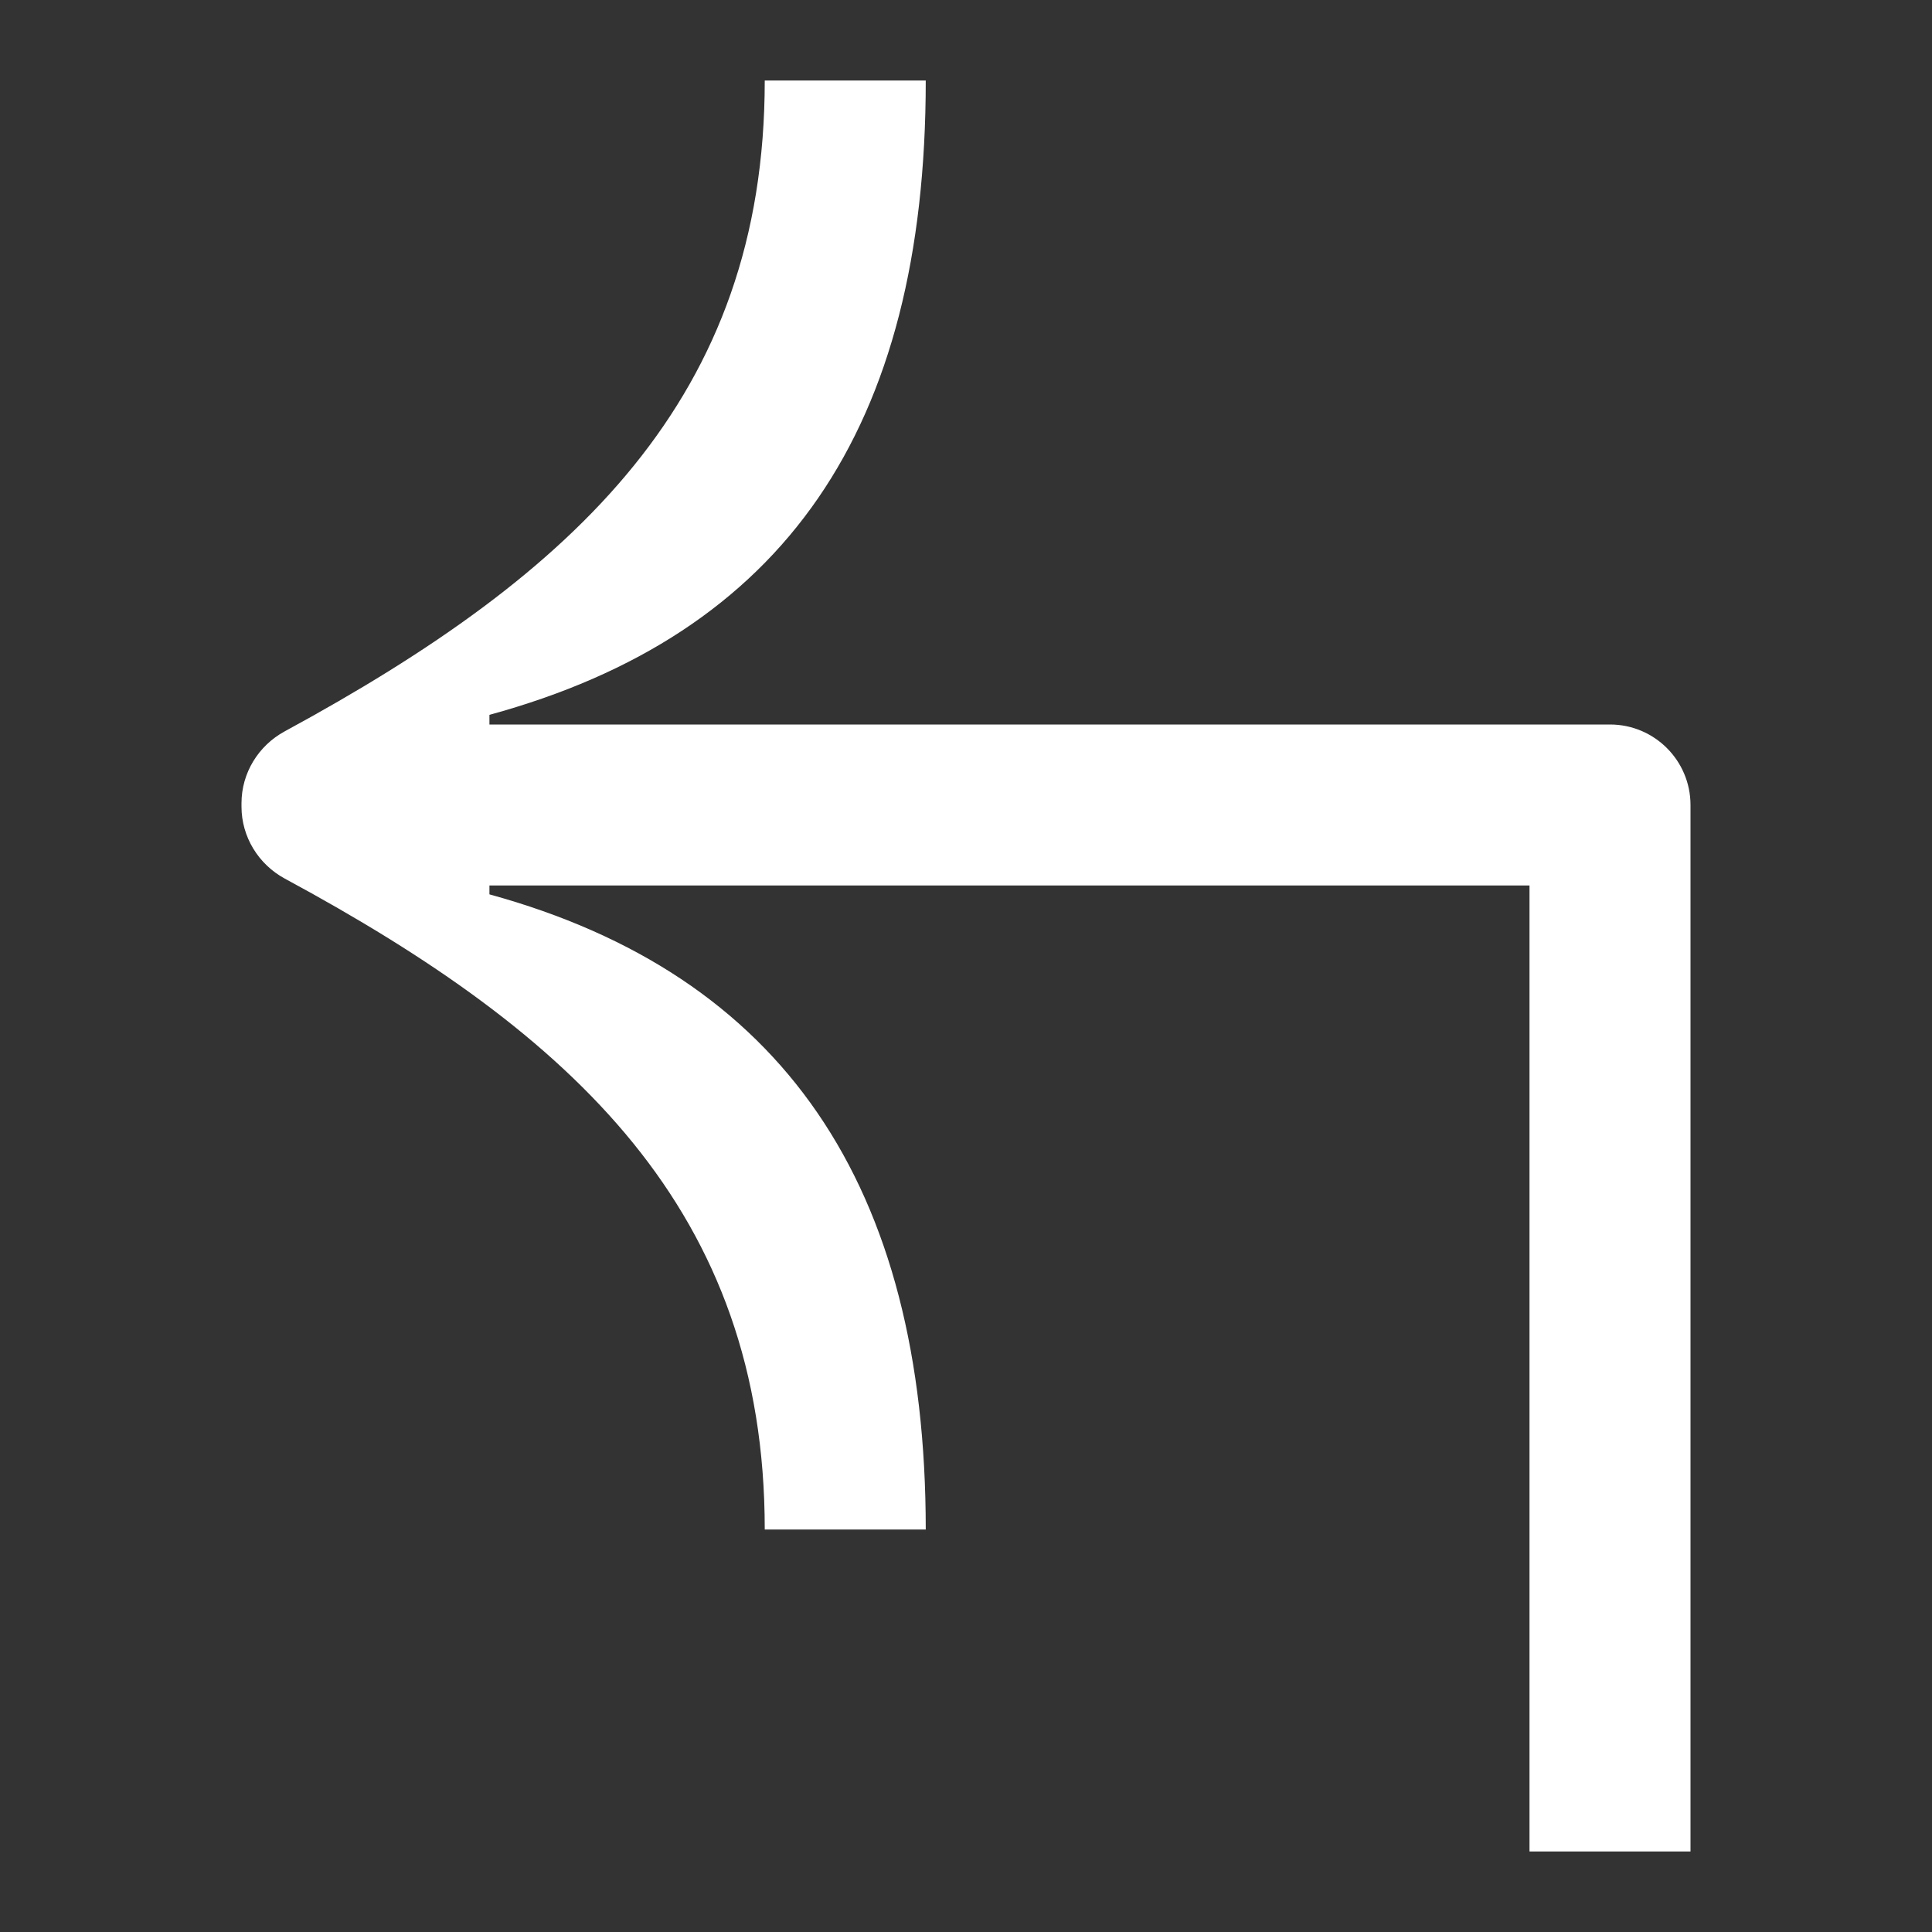 <svg width="24" height="24" viewBox="0 0 24 24" fill="none" xmlns="http://www.w3.org/2000/svg">
<rect x="0" y="0" width="24" height="24" fill="#333333" stroke="none"/>
<path d="M9.5 1H11.5C11.5 5.33 9.74 7.88 6.08 8.88V9H20C20.552 9 21 9.448 21 10V23H19V11H6.08V11.11C9.72 12.11 11.5 14.72 11.5 19H9.5C9.5 15.045 7.129 12.852 3.539 10.915C3.21 10.737 3 10.395 3 10.021V9.977C3 9.604 3.209 9.263 3.537 9.085C7.154 7.122 9.5 4.938 9.5 1Z" fill="white"/>
</svg>

